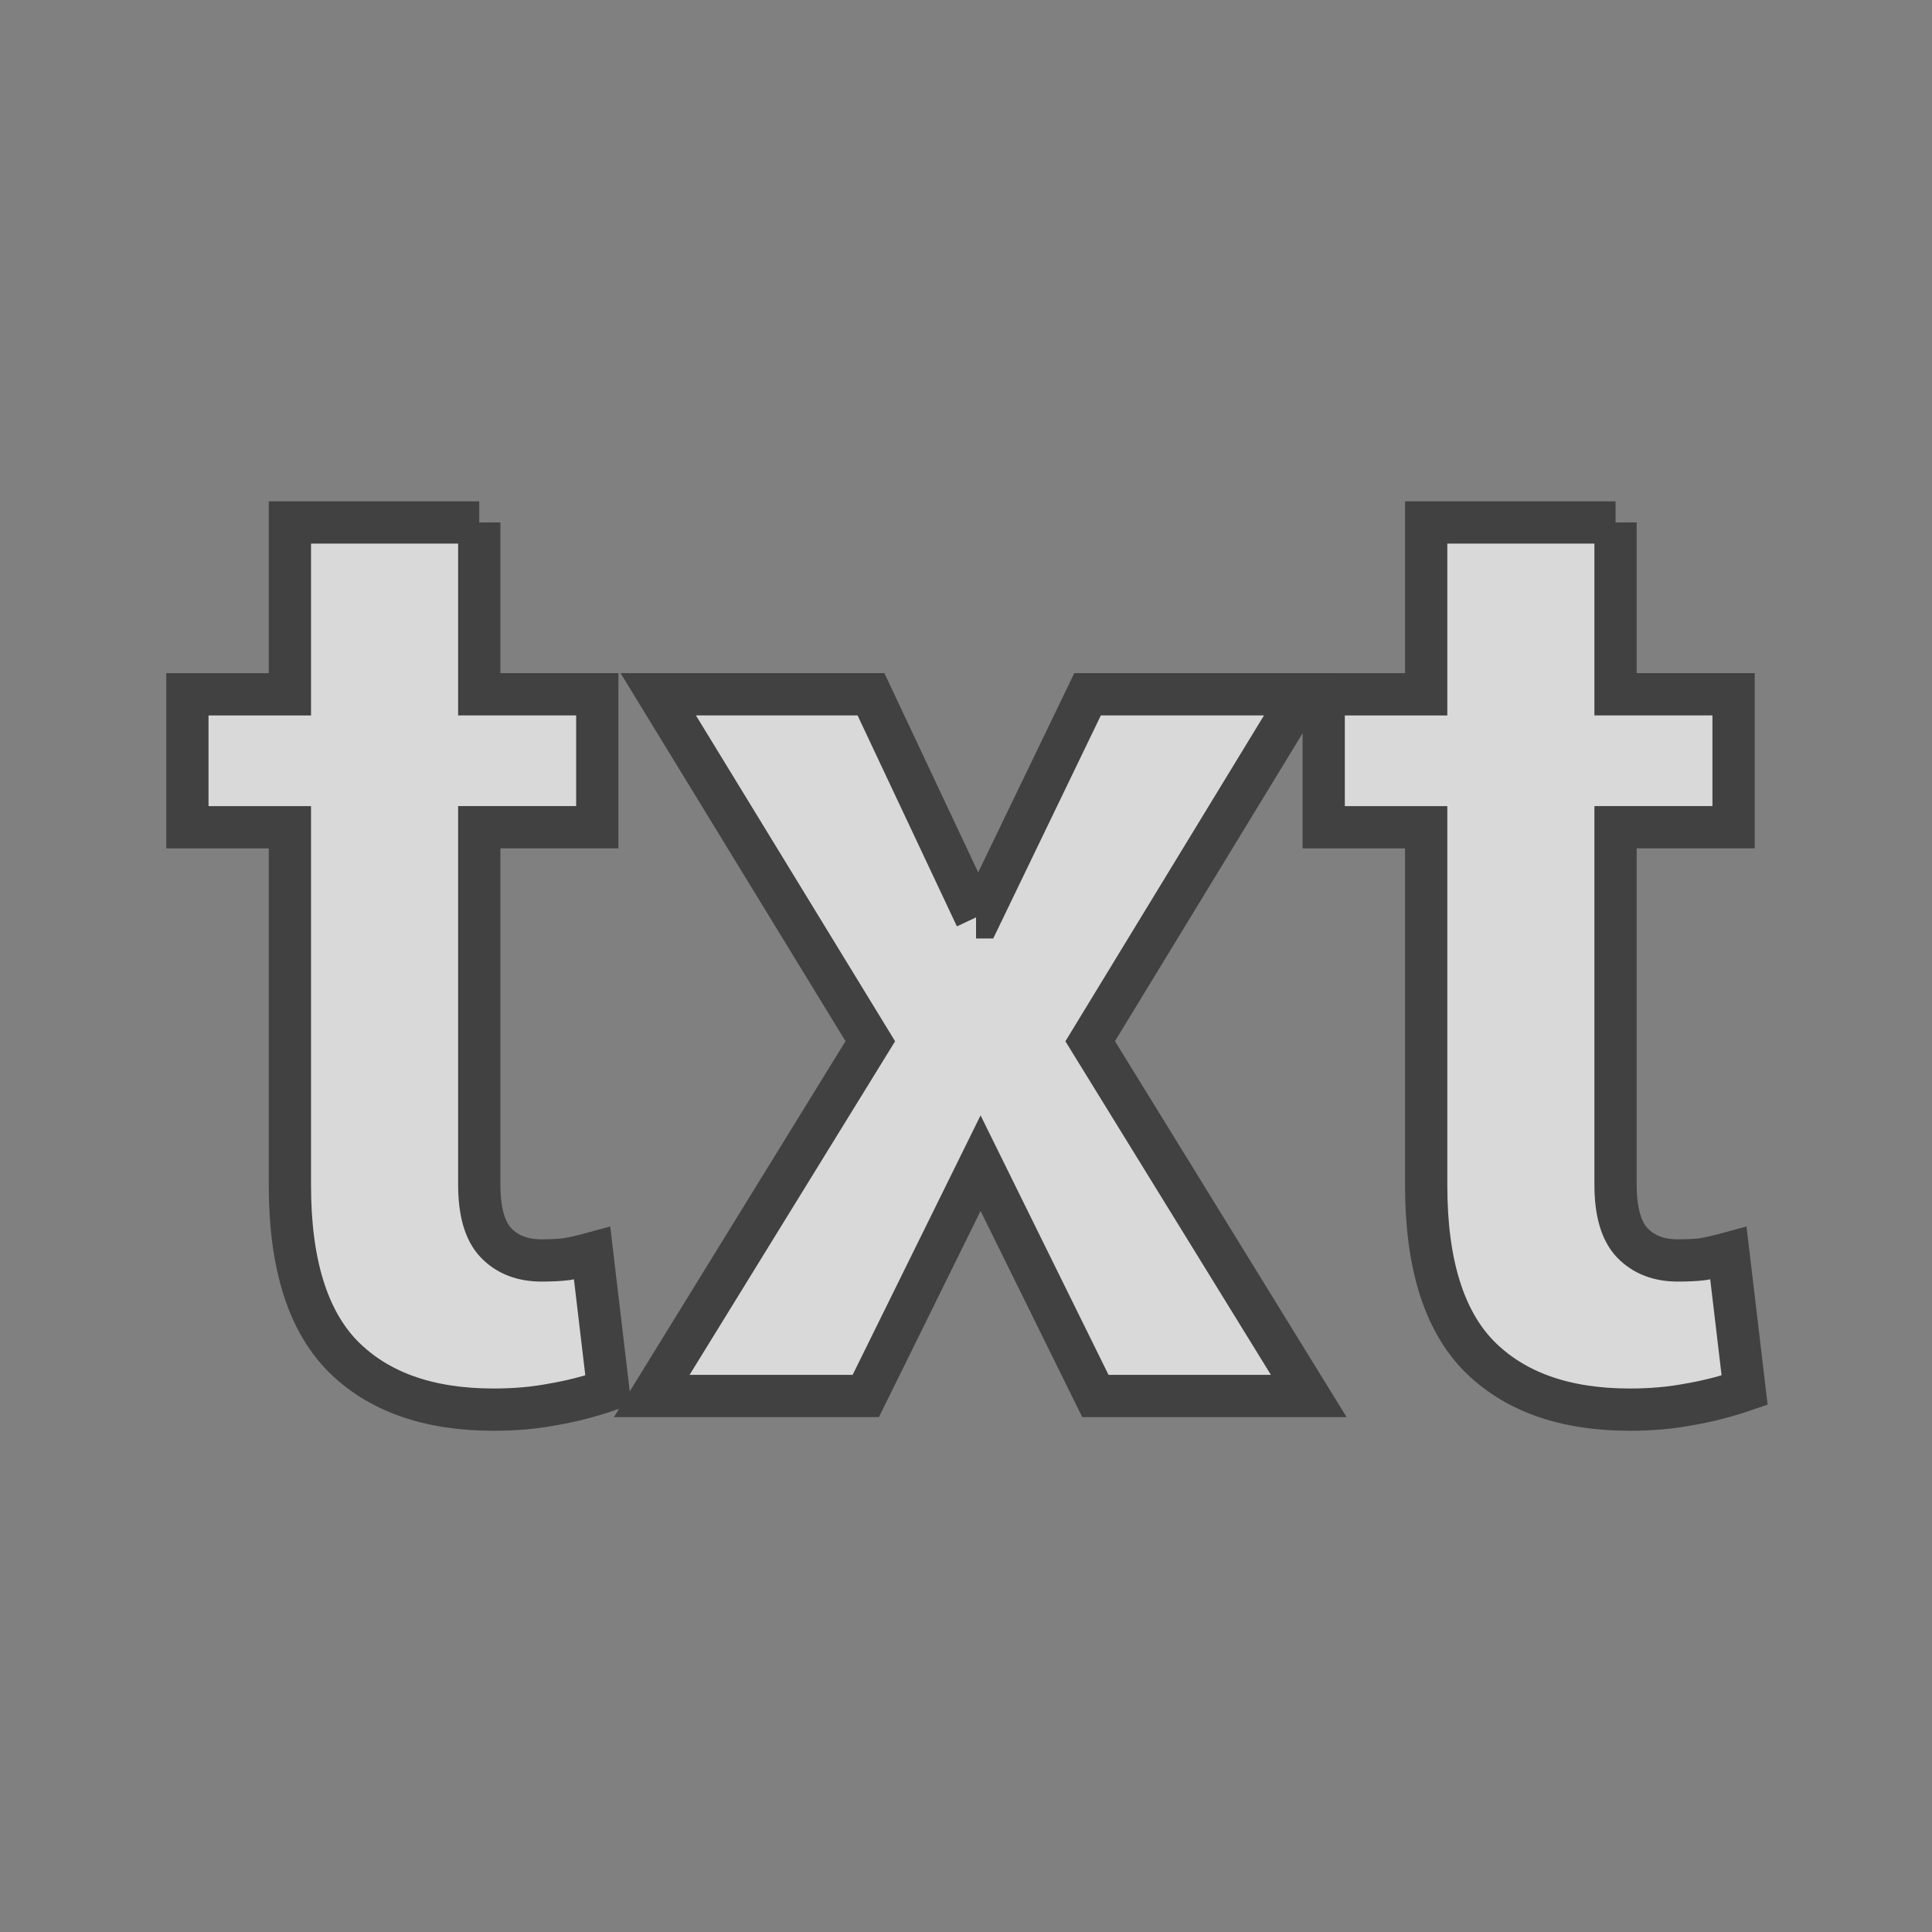<?xml version="1.0" encoding="UTF-8" standalone="no"?>
<!-- Created with Inkscape (http://www.inkscape.org/) -->

<svg
   xmlns:dc="http://purl.org/dc/elements/1.1/"
   xmlns:cc="http://creativecommons.org/ns#"
   xmlns:rdf="http://www.w3.org/1999/02/22-rdf-syntax-ns#"
   xmlns:svg="http://www.w3.org/2000/svg"
   xmlns="http://www.w3.org/2000/svg"
   xmlns:sodipodi="http://sodipodi.sourceforge.net/DTD/sodipodi-0.dtd"
   xmlns:inkscape="http://www.inkscape.org/namespaces/inkscape"
   width="32"
   height="32"
   id="svg2"
   version="1.1"
   inkscape:version="0.48.2 r9819"
   sodipodi:docname="ic_menu_switch_txt.svg">
  <rect width="100%" height="100%" fill="#808080" stroke="none"/>
  <defs
     id="defs4" />
  <sodipodi:namedview
     id="base"
     pagecolor="#ffffff"
     bordercolor="#666666"
     borderopacity="1.0"
     inkscape:pageopacity="0"
     inkscape:pageshadow="2"
     inkscape:zoom="2.8"
     inkscape:cx="-46.873321"
     inkscape:cy="16.585002"
     inkscape:document-units="px"
     inkscape:current-layer="layer1"
     showgrid="false"
     showguides="true"
     inkscape:guide-bbox="true"
     inkscape:window-width="1440"
     inkscape:window-height="850"
     inkscape:window-x="0"
     inkscape:window-y="23"
     inkscape:window-maximized="1" />
  <g
     inkscape:label="Calque 1"
     inkscape:groupmode="layer"
     id="layer1"
     transform="translate(0,-1020.362)">
    <g
       style="font-size:40px;font-style:normal;font-variant:normal;font-weight:bold;font-stretch:normal;line-height:125%;letter-spacing:0px;word-spacing:0px;opacity:0.7;fill:#ffffff;fill-opacity:1;stroke:#262626;stroke-width:1.4;stroke-miterlimit:4;stroke-opacity:1;font-family:Roboto;-inkscape-font-specification:Roboto Bold"
       id="text2987"
       transform="matrix(0.5,0,0,0.5,-0.5,527.303)">
      <path
         d="m 16.876,1003.423 0,5.693 3.91,0 0,4.404 -3.91,0 0,11.838 c -10e-6,0.902 0.186,1.547 0.559,1.934 0.372,0.387 0.874,0.58 1.504,0.58 0.329,10e-5 0.609,-0.014 0.838,-0.043 0.243,-0.043 0.523,-0.107 0.838,-0.193 l 0.537,4.533 c -0.63,0.215 -1.246,0.372 -1.848,0.473 -0.602,0.115 -1.253,0.172 -1.955,0.172 -2.163,0 -3.831,-0.594 -5.006,-1.783 -1.16,-1.189 -1.74,-3.072 -1.74,-5.65 l 0,-11.859 -3.395,0 0,-4.404 3.395,0 0,-5.693 6.273,0 z"
         style="font-size:44px;fill:#ffffff;fill-opacity:1;stroke:#262626;stroke-opacity:1"
         id="path3842"
         inkscape:connector-curvature="0"
         sodipodi:nodetypes="ccccccccccccscsccccccc" />
      <path
         d="m 33.333,1016.507 0.129,0 3.566,-7.391 7.09,0 -7.004,11.494 7.24,11.752 -7.068,0 -3.803,-7.713 -3.803,7.713 -7.09,0 7.24,-11.752 -7.025,-11.494 7.047,0 3.48,7.391"
         style="font-size:44px;fill:#ffffff;fill-opacity:1;stroke:#262626;stroke-opacity:1"
         id="path3844"
         inkscape:connector-curvature="0" />
      <path
         d="m 54.517,1003.423 0,5.693 3.91,0 0,4.404 -3.91,0 0,11.838 c -10e-6,0.902 0.186,1.547 0.559,1.934 0.372,0.387 0.874,0.58 1.504,0.58 0.329,10e-5 0.609,-0.014 0.838,-0.043 0.243,-0.043 0.523,-0.107 0.838,-0.193 l 0.537,4.533 c -0.63,0.215 -1.246,0.372 -1.848,0.473 -0.602,0.115 -1.253,0.172 -1.955,0.172 -2.163,0 -3.831,-0.594 -5.006,-1.783 -1.16,-1.189 -1.74,-3.072 -1.74,-5.65 l 0,-11.859 -3.395,0 0,-4.404 3.395,0 0,-5.693 6.273,0 z"
         style="font-size:44px;fill:#ffffff;fill-opacity:1;stroke:#262626;stroke-opacity:1"
         id="path3846"
         inkscape:connector-curvature="0"
         sodipodi:nodetypes="ccccccccccccscsccccccc" />
    </g>
  </g>
</svg>

